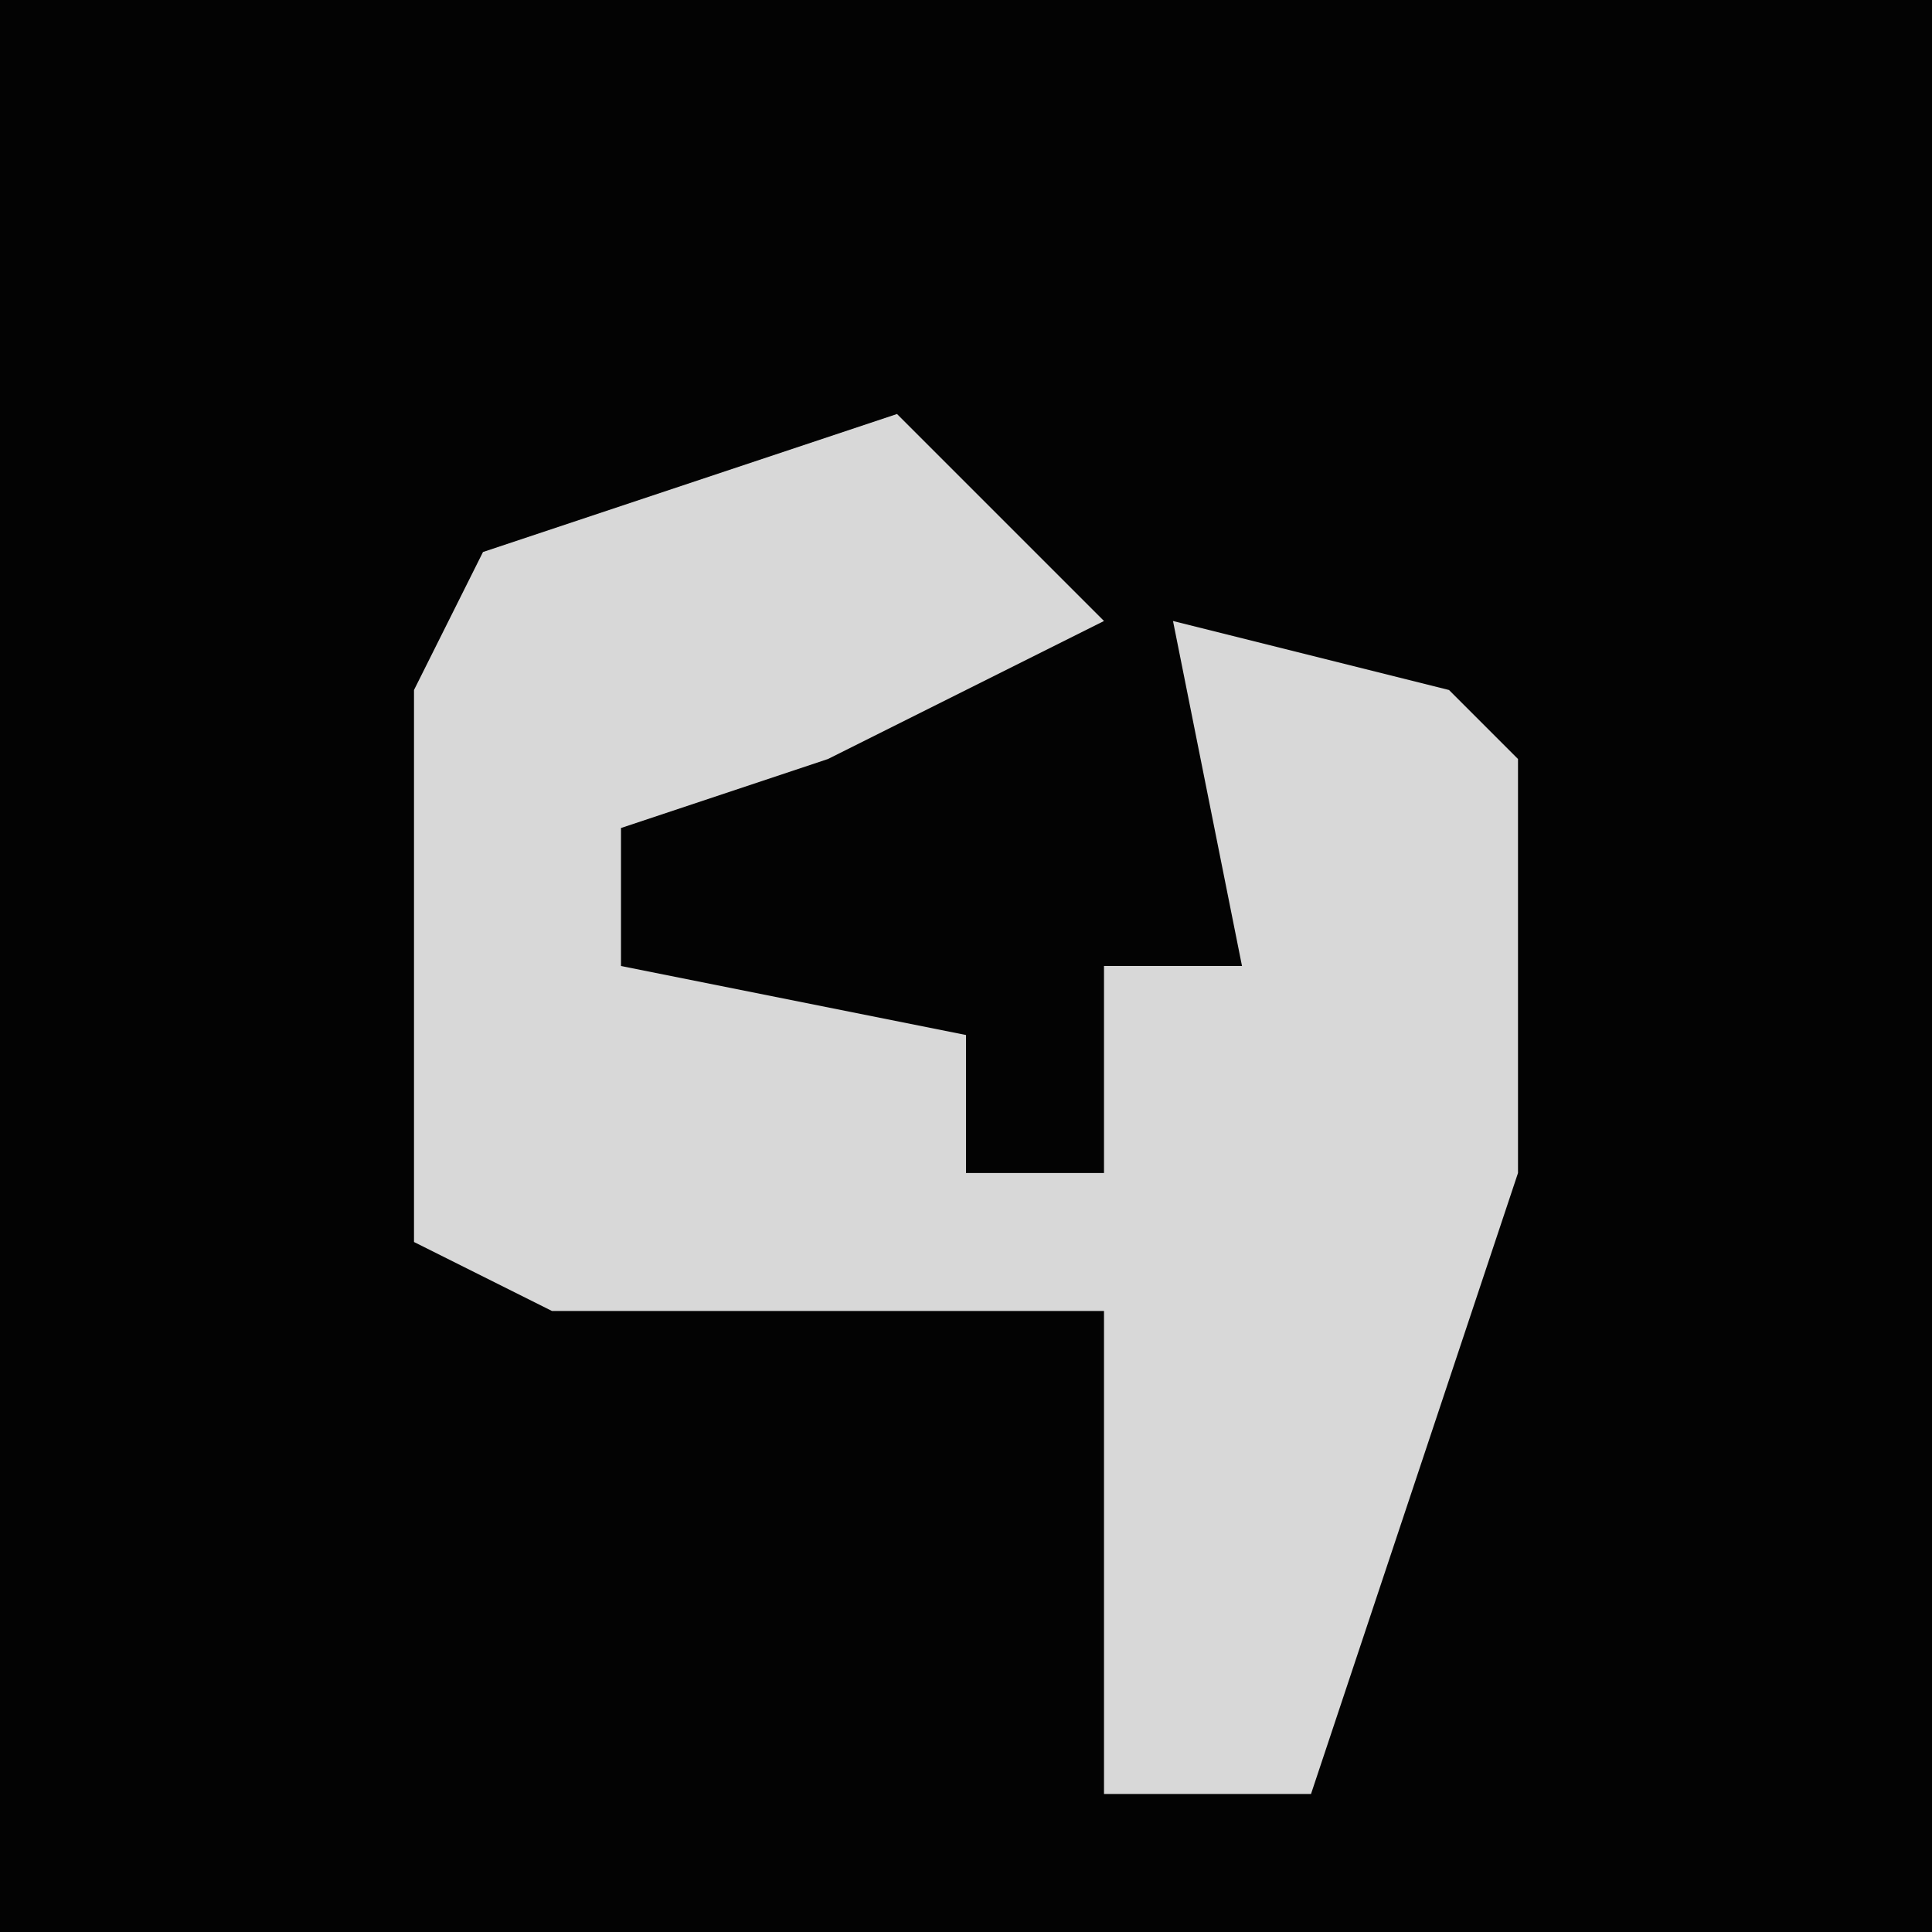 <?xml version="1.0" encoding="UTF-8"?>
<svg version="1.1" xmlns="http://www.w3.org/2000/svg" width="28" height="28">
<path d="M0,0 L28,0 L28,28 L0,28 Z " fill="#030303" transform="translate(0,0)"/>
<path d="M0,0 L3,3 L-1,5 L-4,6 L-4,8 L1,9 L1,11 L3,11 L3,8 L5,8 L4,3 L8,4 L9,5 L9,11 L7,17 L6,20 L3,20 L3,13 L-5,13 L-7,12 L-7,4 L-6,2 Z " fill="#D8D8D8" transform="translate(13,6)"/>
</svg>

